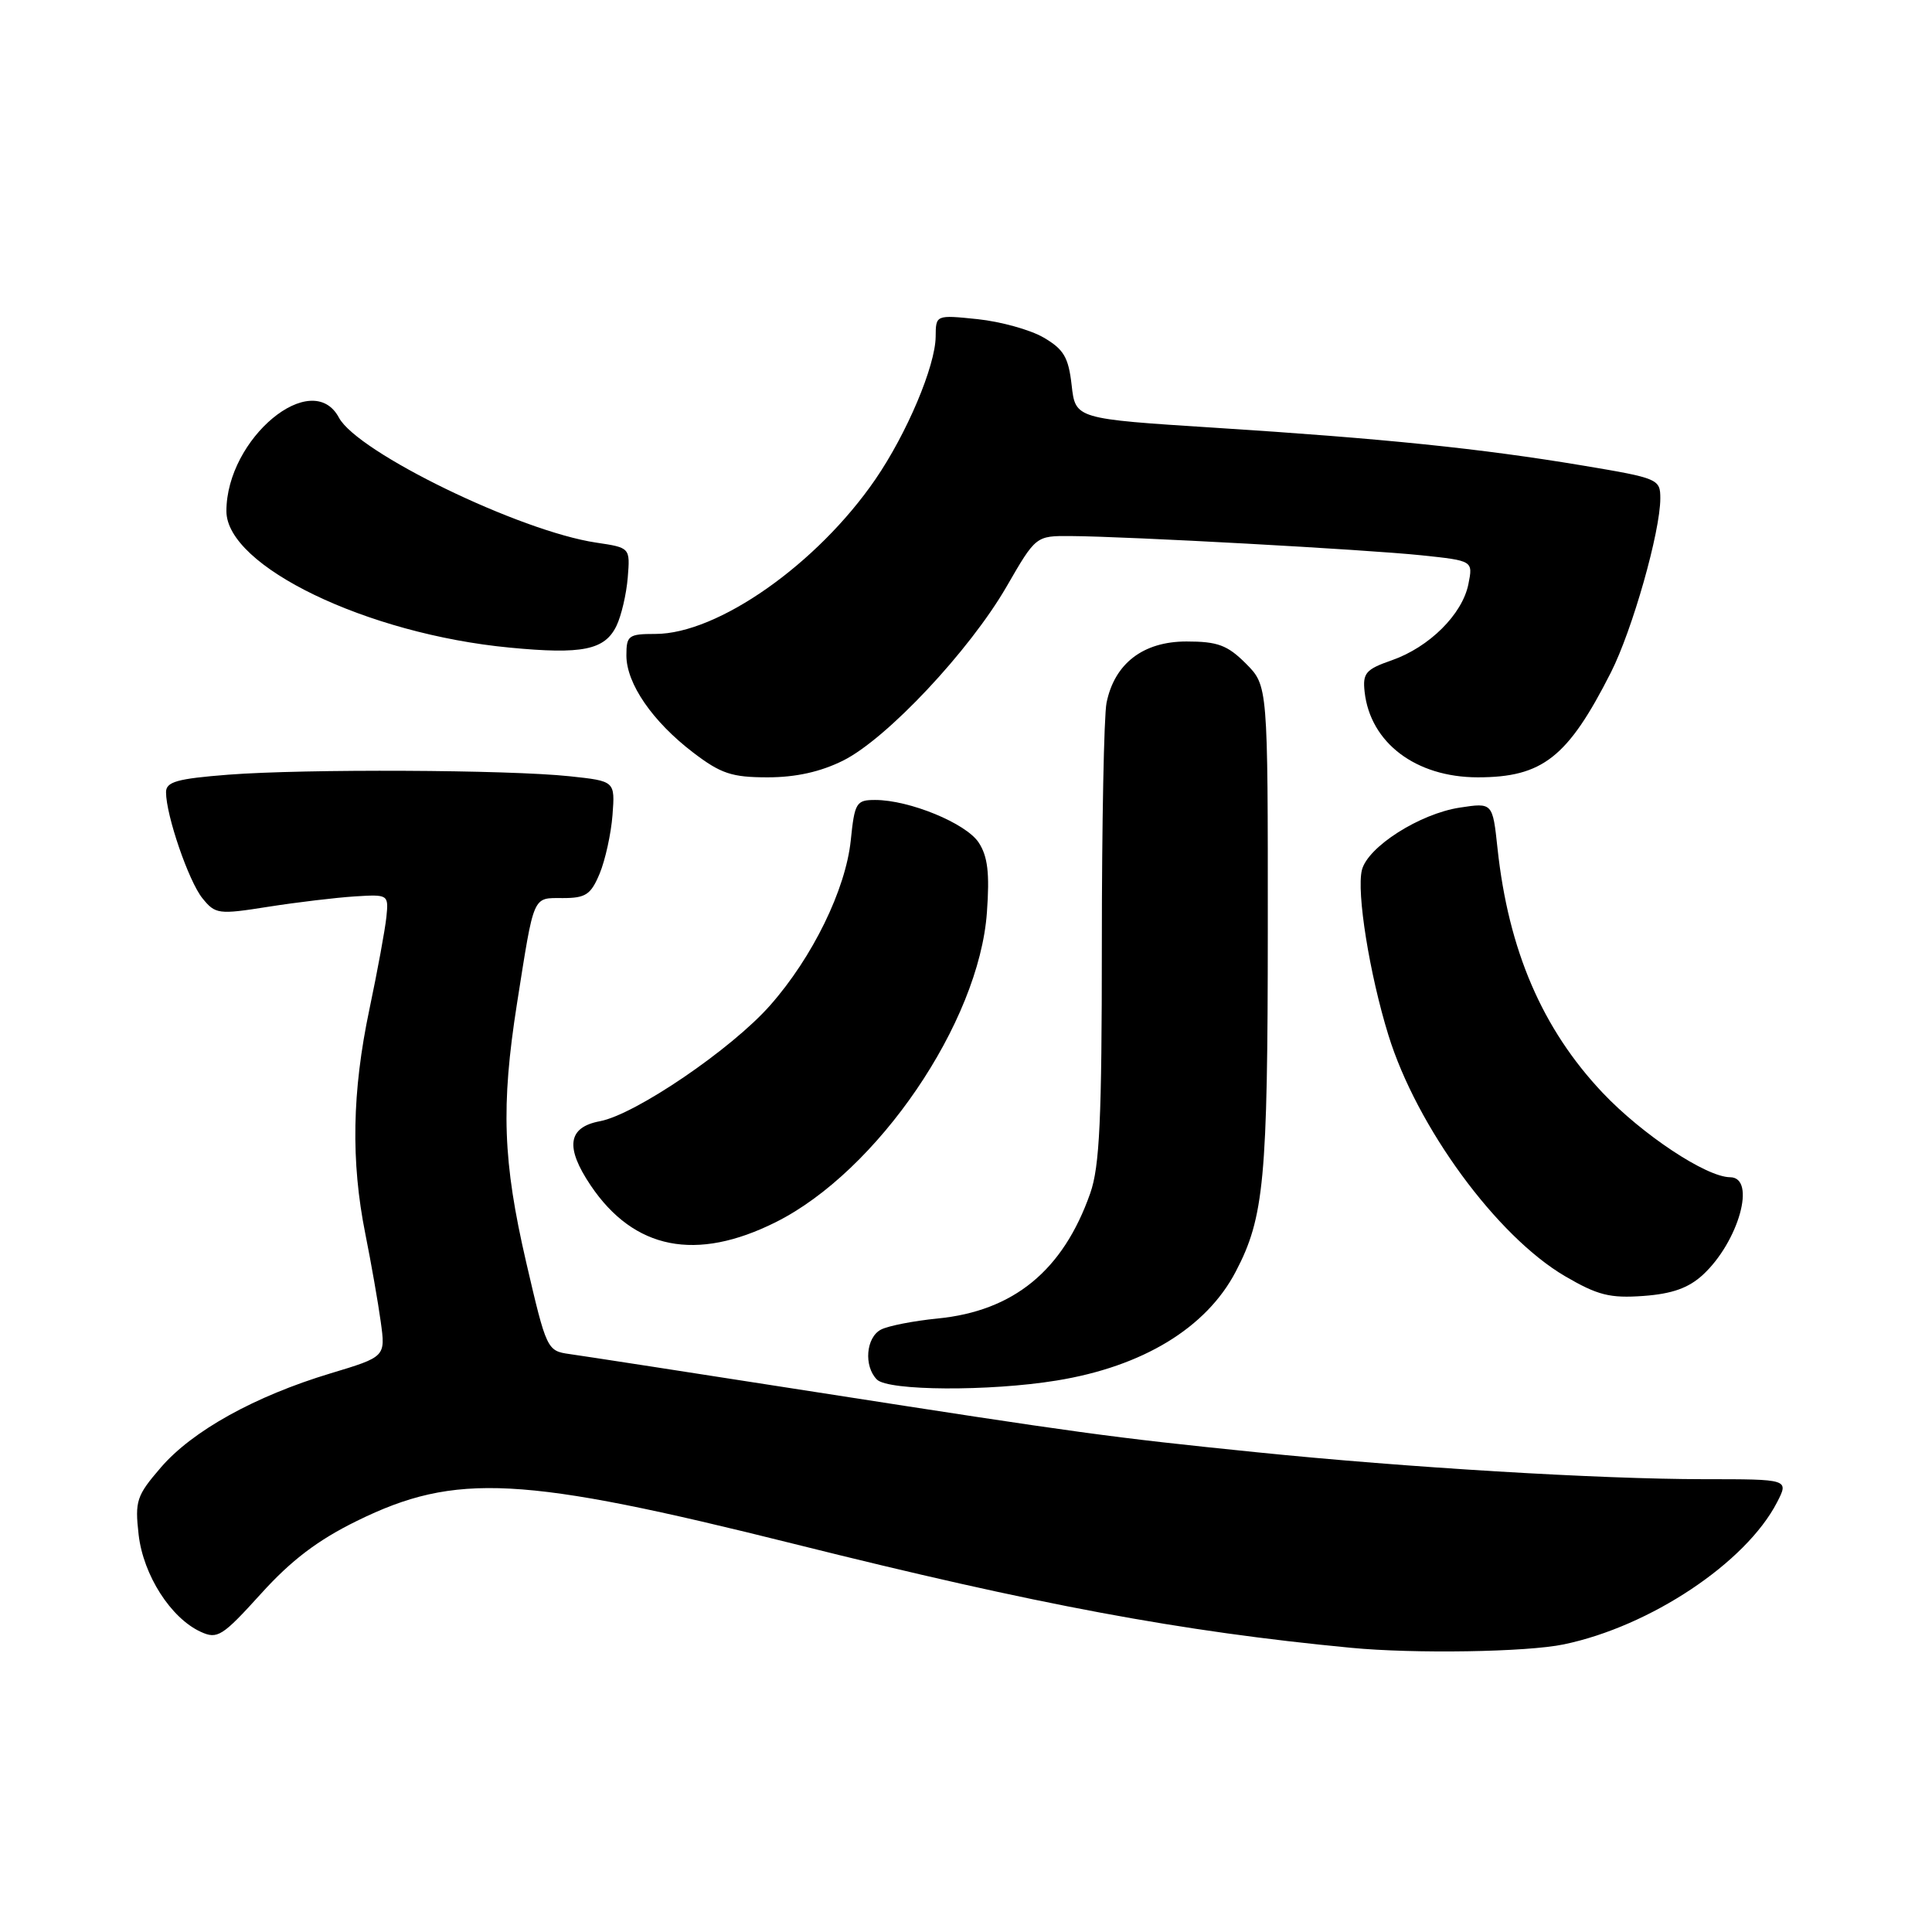 <?xml version="1.0" encoding="UTF-8" standalone="no"?>
<!DOCTYPE svg PUBLIC "-//W3C//DTD SVG 1.1//EN" "http://www.w3.org/Graphics/SVG/1.1/DTD/svg11.dtd" >
<svg xmlns="http://www.w3.org/2000/svg" xmlns:xlink="http://www.w3.org/1999/xlink" version="1.1" viewBox="0 0 256 256">
 <g >
 <path fill="currentColor"
d=" M 207.20 217.89 C 218.66 215.51 231.33 207.07 235.46 199.08 C 237.05 196.00 237.05 196.00 225.78 196.00 C 211.87 195.99 186.42 194.46 166.50 192.43 C 147.05 190.45 143.13 189.91 108.00 184.44 C 91.78 181.91 77.14 179.65 75.47 179.42 C 72.49 179.00 72.41 178.83 69.72 167.25 C 66.63 153.90 66.37 146.57 68.50 133.00 C 70.81 118.37 70.53 119.00 74.57 119.00 C 77.61 119.00 78.29 118.55 79.46 115.75 C 80.20 113.96 80.97 110.47 81.16 108.00 C 81.50 103.50 81.50 103.50 75.50 102.86 C 67.35 101.99 40.38 101.87 30.25 102.65 C 23.47 103.18 22.00 103.59 22.00 104.97 C 22.00 108.03 25.00 116.77 26.82 119.02 C 28.54 121.14 28.93 121.20 35.56 120.15 C 39.38 119.55 44.52 118.94 47.00 118.78 C 51.45 118.50 51.50 118.53 51.20 121.50 C 51.03 123.15 50.02 128.65 48.95 133.73 C 46.65 144.65 46.48 153.88 48.41 163.50 C 49.18 167.35 50.10 172.59 50.45 175.14 C 51.09 179.78 51.09 179.78 43.79 181.98 C 33.78 185.00 25.52 189.58 21.33 194.43 C 18.09 198.19 17.86 198.87 18.37 203.36 C 18.99 208.72 22.64 214.42 26.61 216.23 C 28.81 217.24 29.47 216.82 34.57 211.19 C 38.59 206.74 42.11 204.07 47.31 201.52 C 60.40 195.09 69.11 195.55 105.28 204.59 C 137.53 212.65 156.50 216.19 179.00 218.34 C 187.40 219.15 202.33 218.91 207.20 217.89 Z  M 139.99 182.93 C 151.41 181.08 159.84 175.96 163.74 168.50 C 167.51 161.31 167.98 156.28 167.99 123.17 C 168.00 90.85 168.00 90.85 165.08 87.92 C 162.64 85.48 161.34 85.00 157.21 85.00 C 151.47 85.00 147.67 87.92 146.62 93.14 C 146.28 94.85 146.00 109.19 146.00 125.00 C 146.00 148.33 145.71 154.57 144.46 158.12 C 140.86 168.36 134.31 173.72 124.23 174.71 C 121.08 175.02 117.71 175.68 116.75 176.17 C 114.74 177.20 114.43 181.03 116.20 182.80 C 117.70 184.30 131.09 184.38 139.99 182.93 Z  M 225.64 168.92 C 230.38 164.54 232.77 156.01 229.25 155.99 C 226.09 155.97 217.60 150.34 212.35 144.79 C 204.35 136.32 199.88 125.91 198.43 112.43 C 197.78 106.35 197.78 106.35 193.44 107.01 C 188.12 107.82 181.24 112.20 180.46 115.28 C 179.73 118.22 181.46 129.05 183.97 137.16 C 187.73 149.34 198.34 163.81 207.37 169.10 C 211.70 171.63 213.32 172.04 217.76 171.72 C 221.57 171.44 223.74 170.67 225.64 168.92 Z  M 102.80 161.94 C 116.28 155.20 129.73 135.48 130.77 120.91 C 131.15 115.70 130.88 113.47 129.68 111.64 C 128.01 109.09 120.50 106.00 115.96 106.00 C 113.46 106.00 113.24 106.35 112.73 111.36 C 112.05 117.87 107.67 126.84 102.05 133.21 C 96.94 139.01 84.18 147.69 79.48 148.57 C 75.23 149.37 74.86 152.01 78.27 157.08 C 84.01 165.59 92.24 167.22 102.80 161.94 Z  M 111.72 100.78 C 117.50 97.90 128.47 86.22 133.38 77.72 C 137.26 71.00 137.26 71.00 141.88 71.03 C 149.46 71.08 180.98 72.81 188.35 73.58 C 195.19 74.30 195.19 74.30 194.57 77.40 C 193.77 81.40 189.39 85.75 184.42 87.49 C 180.97 88.69 180.54 89.19 180.82 91.68 C 181.57 98.43 187.61 102.99 195.80 103.00 C 204.39 103.00 207.74 100.37 213.45 89.11 C 216.30 83.48 220.00 70.45 220.00 66.04 C 220.00 63.48 219.73 63.36 209.75 61.69 C 196.16 59.42 183.37 58.11 161.00 56.68 C 142.50 55.50 142.50 55.50 142.00 51.05 C 141.58 47.34 140.96 46.29 138.29 44.73 C 136.53 43.70 132.59 42.61 129.54 42.29 C 124.00 41.72 124.00 41.72 123.98 44.61 C 123.94 48.50 120.17 57.43 115.99 63.52 C 108.29 74.74 95.11 84.00 86.84 84.00 C 83.28 84.00 83.00 84.21 83.00 86.85 C 83.00 90.58 86.46 95.60 91.84 99.71 C 95.52 102.52 96.97 103.00 101.72 103.00 C 105.46 103.00 108.73 102.27 111.72 100.78 Z  M 81.68 82.94 C 82.33 81.60 83.00 78.72 83.18 76.53 C 83.50 72.57 83.50 72.57 79.00 71.90 C 68.87 70.39 47.38 59.95 44.91 55.34 C 41.35 48.68 30.00 58.10 30.00 67.73 C 30.00 75.03 48.62 84.01 67.52 85.81 C 77.17 86.74 80.13 86.13 81.68 82.94 Z "/>
</g>
</svg>
